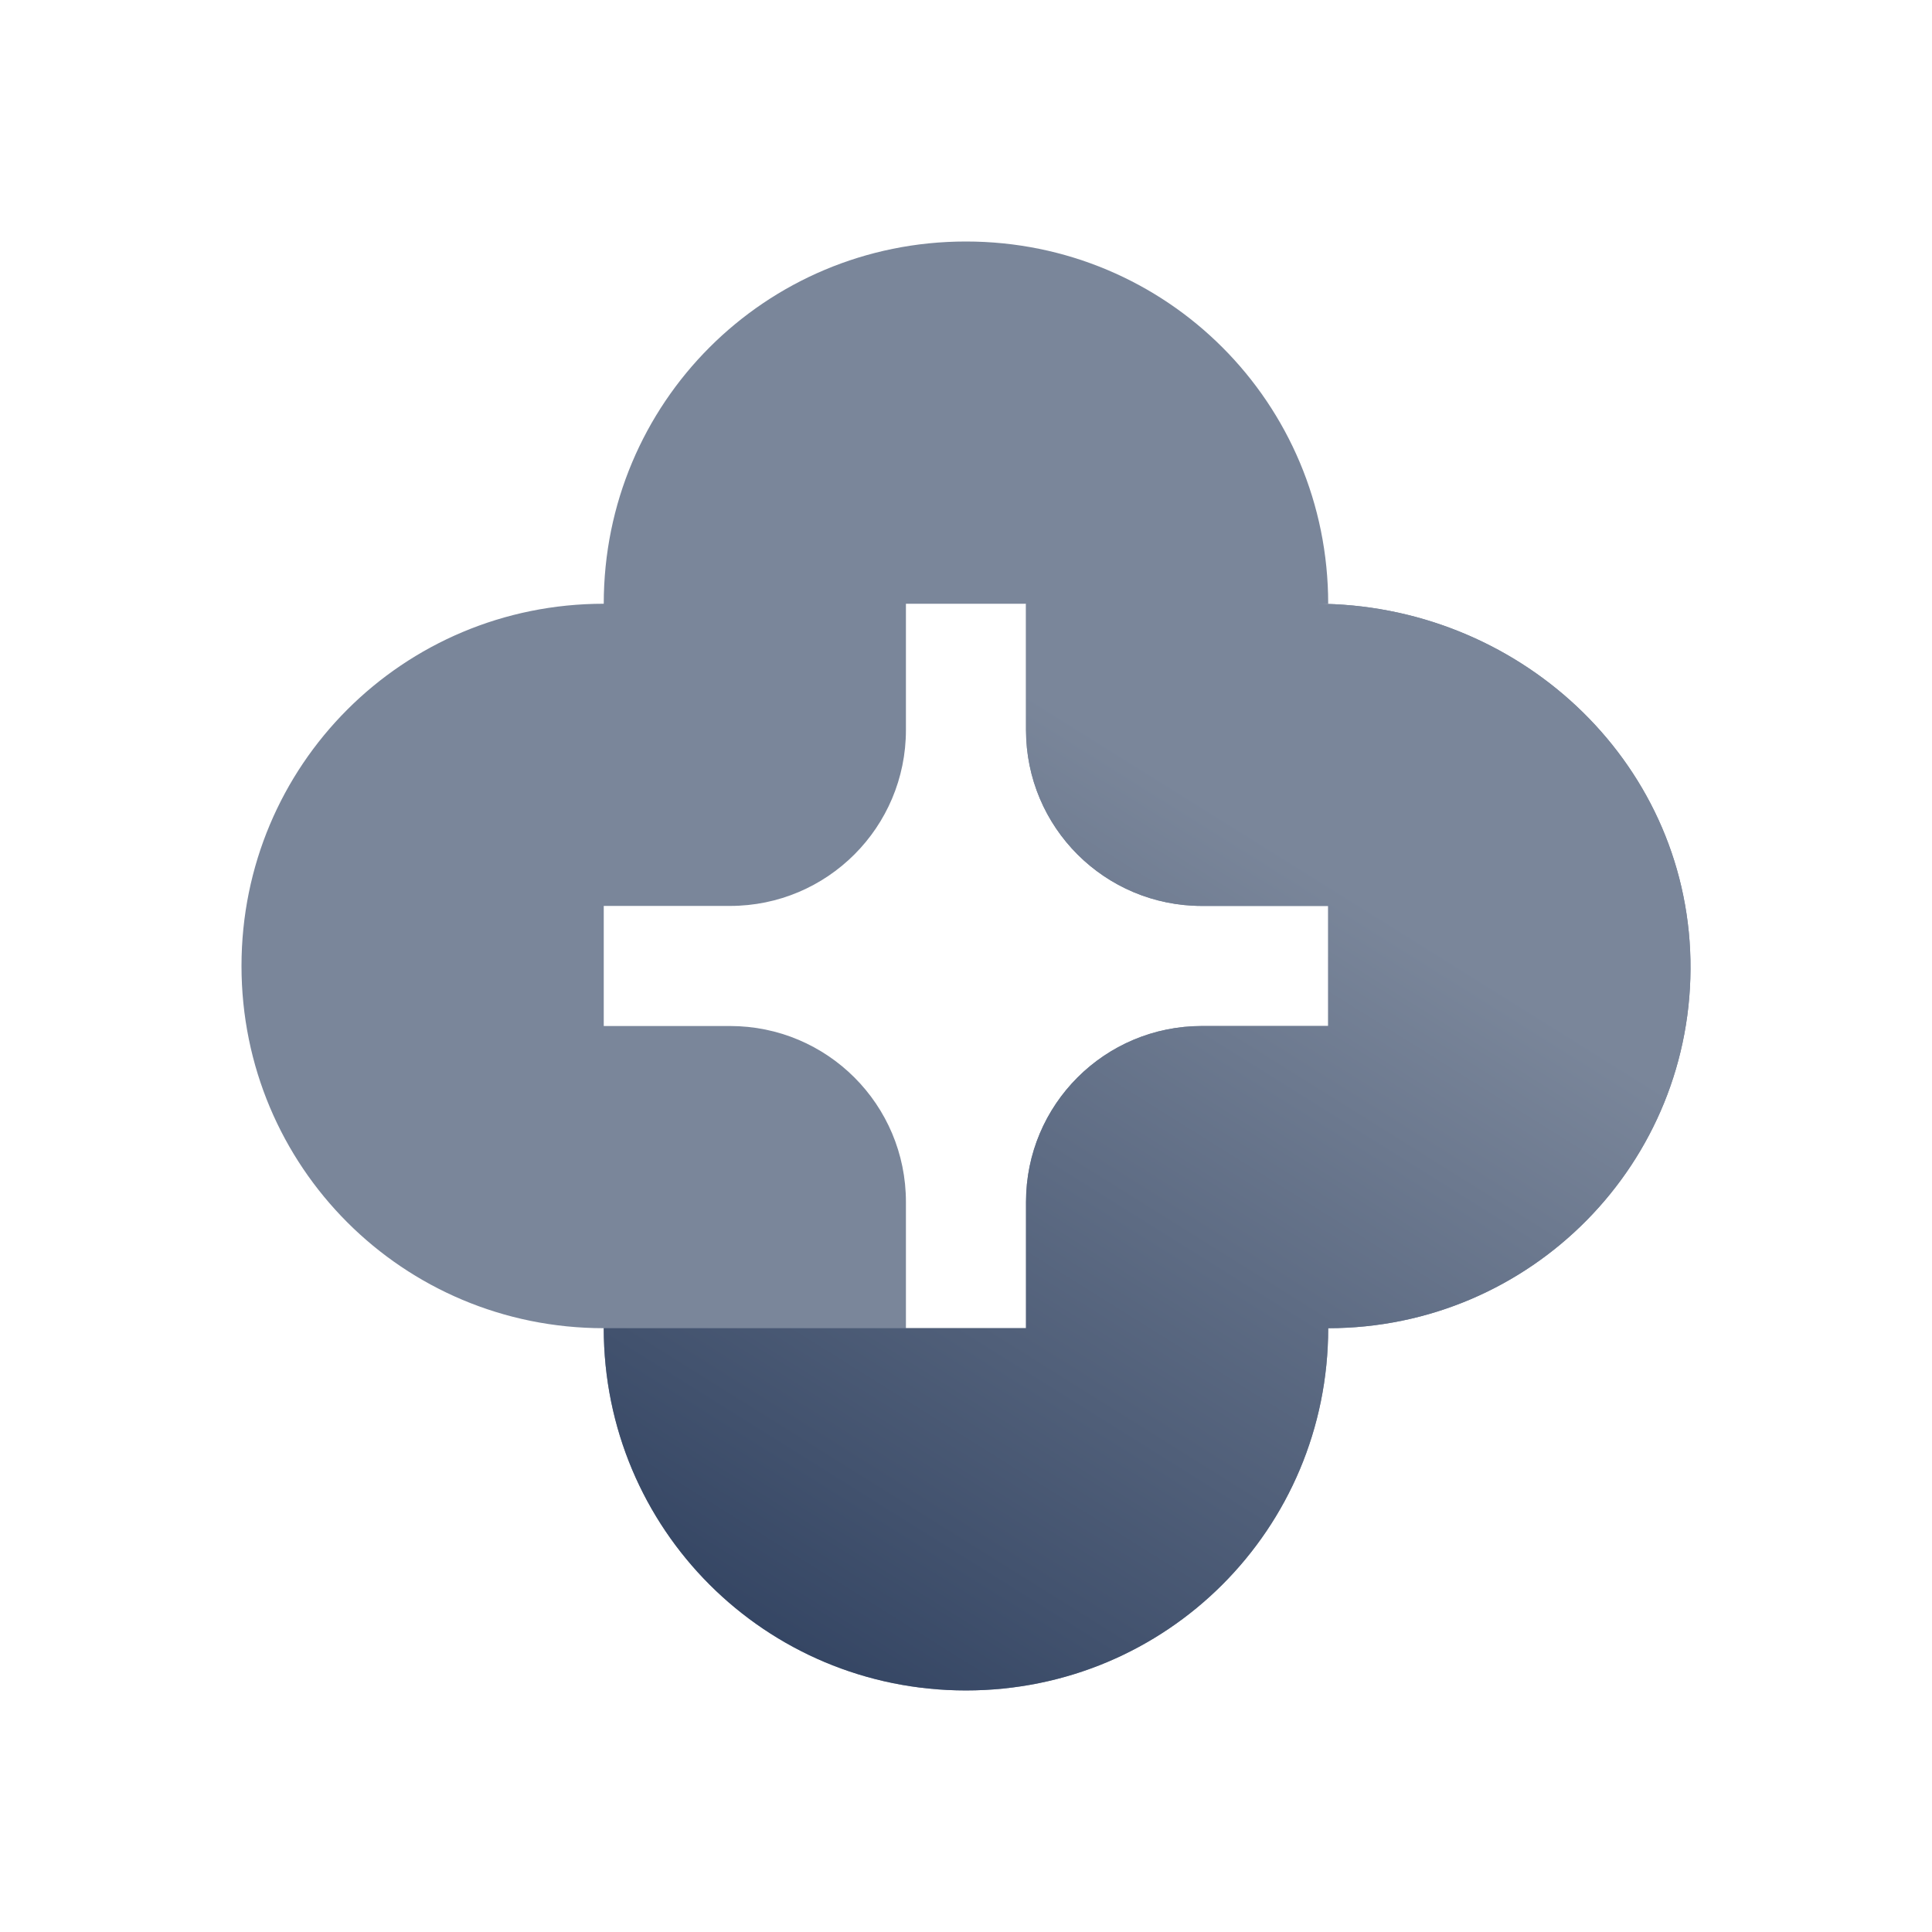 <svg width="32" height="32" viewBox="0 0 32 32" fill="none" xmlns="http://www.w3.org/2000/svg">
<path d="M21.793 10H21.999C21.999 6.674 19.325 4 15.999 4C12.674 4 10 6.674 10 10C6.674 10 4 12.674 4 15.999C4 19.325 6.674 21.999 10 21.999C10 25.325 12.674 27.999 15.999 27.999C19.325 27.999 21.999 25.325 21.999 21.999C25.359 21.999 28.067 19.256 27.999 15.896C27.93 12.571 25.119 10 21.793 10ZM21.999 16.994H19.908C18.296 16.994 16.994 18.296 16.994 19.908V21.999H15.999H15.005V19.908C15.005 18.296 13.702 16.994 12.091 16.994H10V15.005H12.091C13.702 15.005 15.005 13.702 15.005 12.091V10H15.999H16.994V12.091C16.994 13.702 18.296 15.005 19.908 15.005H21.999V16.994Z" fill="#7A869A"/>
<path d="M21.793 10H16.994V12.091C16.994 13.702 18.297 15.005 19.908 15.005H21.999V16.994H19.908C18.297 16.994 16.994 18.296 16.994 19.908V21.999H15.999H15.005H10C10 25.325 12.674 27.999 15.999 27.999C19.325 27.999 21.999 25.325 21.999 21.999C25.359 21.999 28.067 19.256 27.999 15.897C27.93 12.571 25.119 10 21.793 10Z" fill="url(#paint0_linear)"/>
<defs>
<linearGradient id="paint0_linear" x1="13.687" y1="27.94" x2="22.042" y2="14.583" gradientUnits="userSpaceOnUse">
<stop stop-color="#344563"/>
<stop offset="1" stop-color="#7A869A"/>
</linearGradient>
</defs>
</svg>
